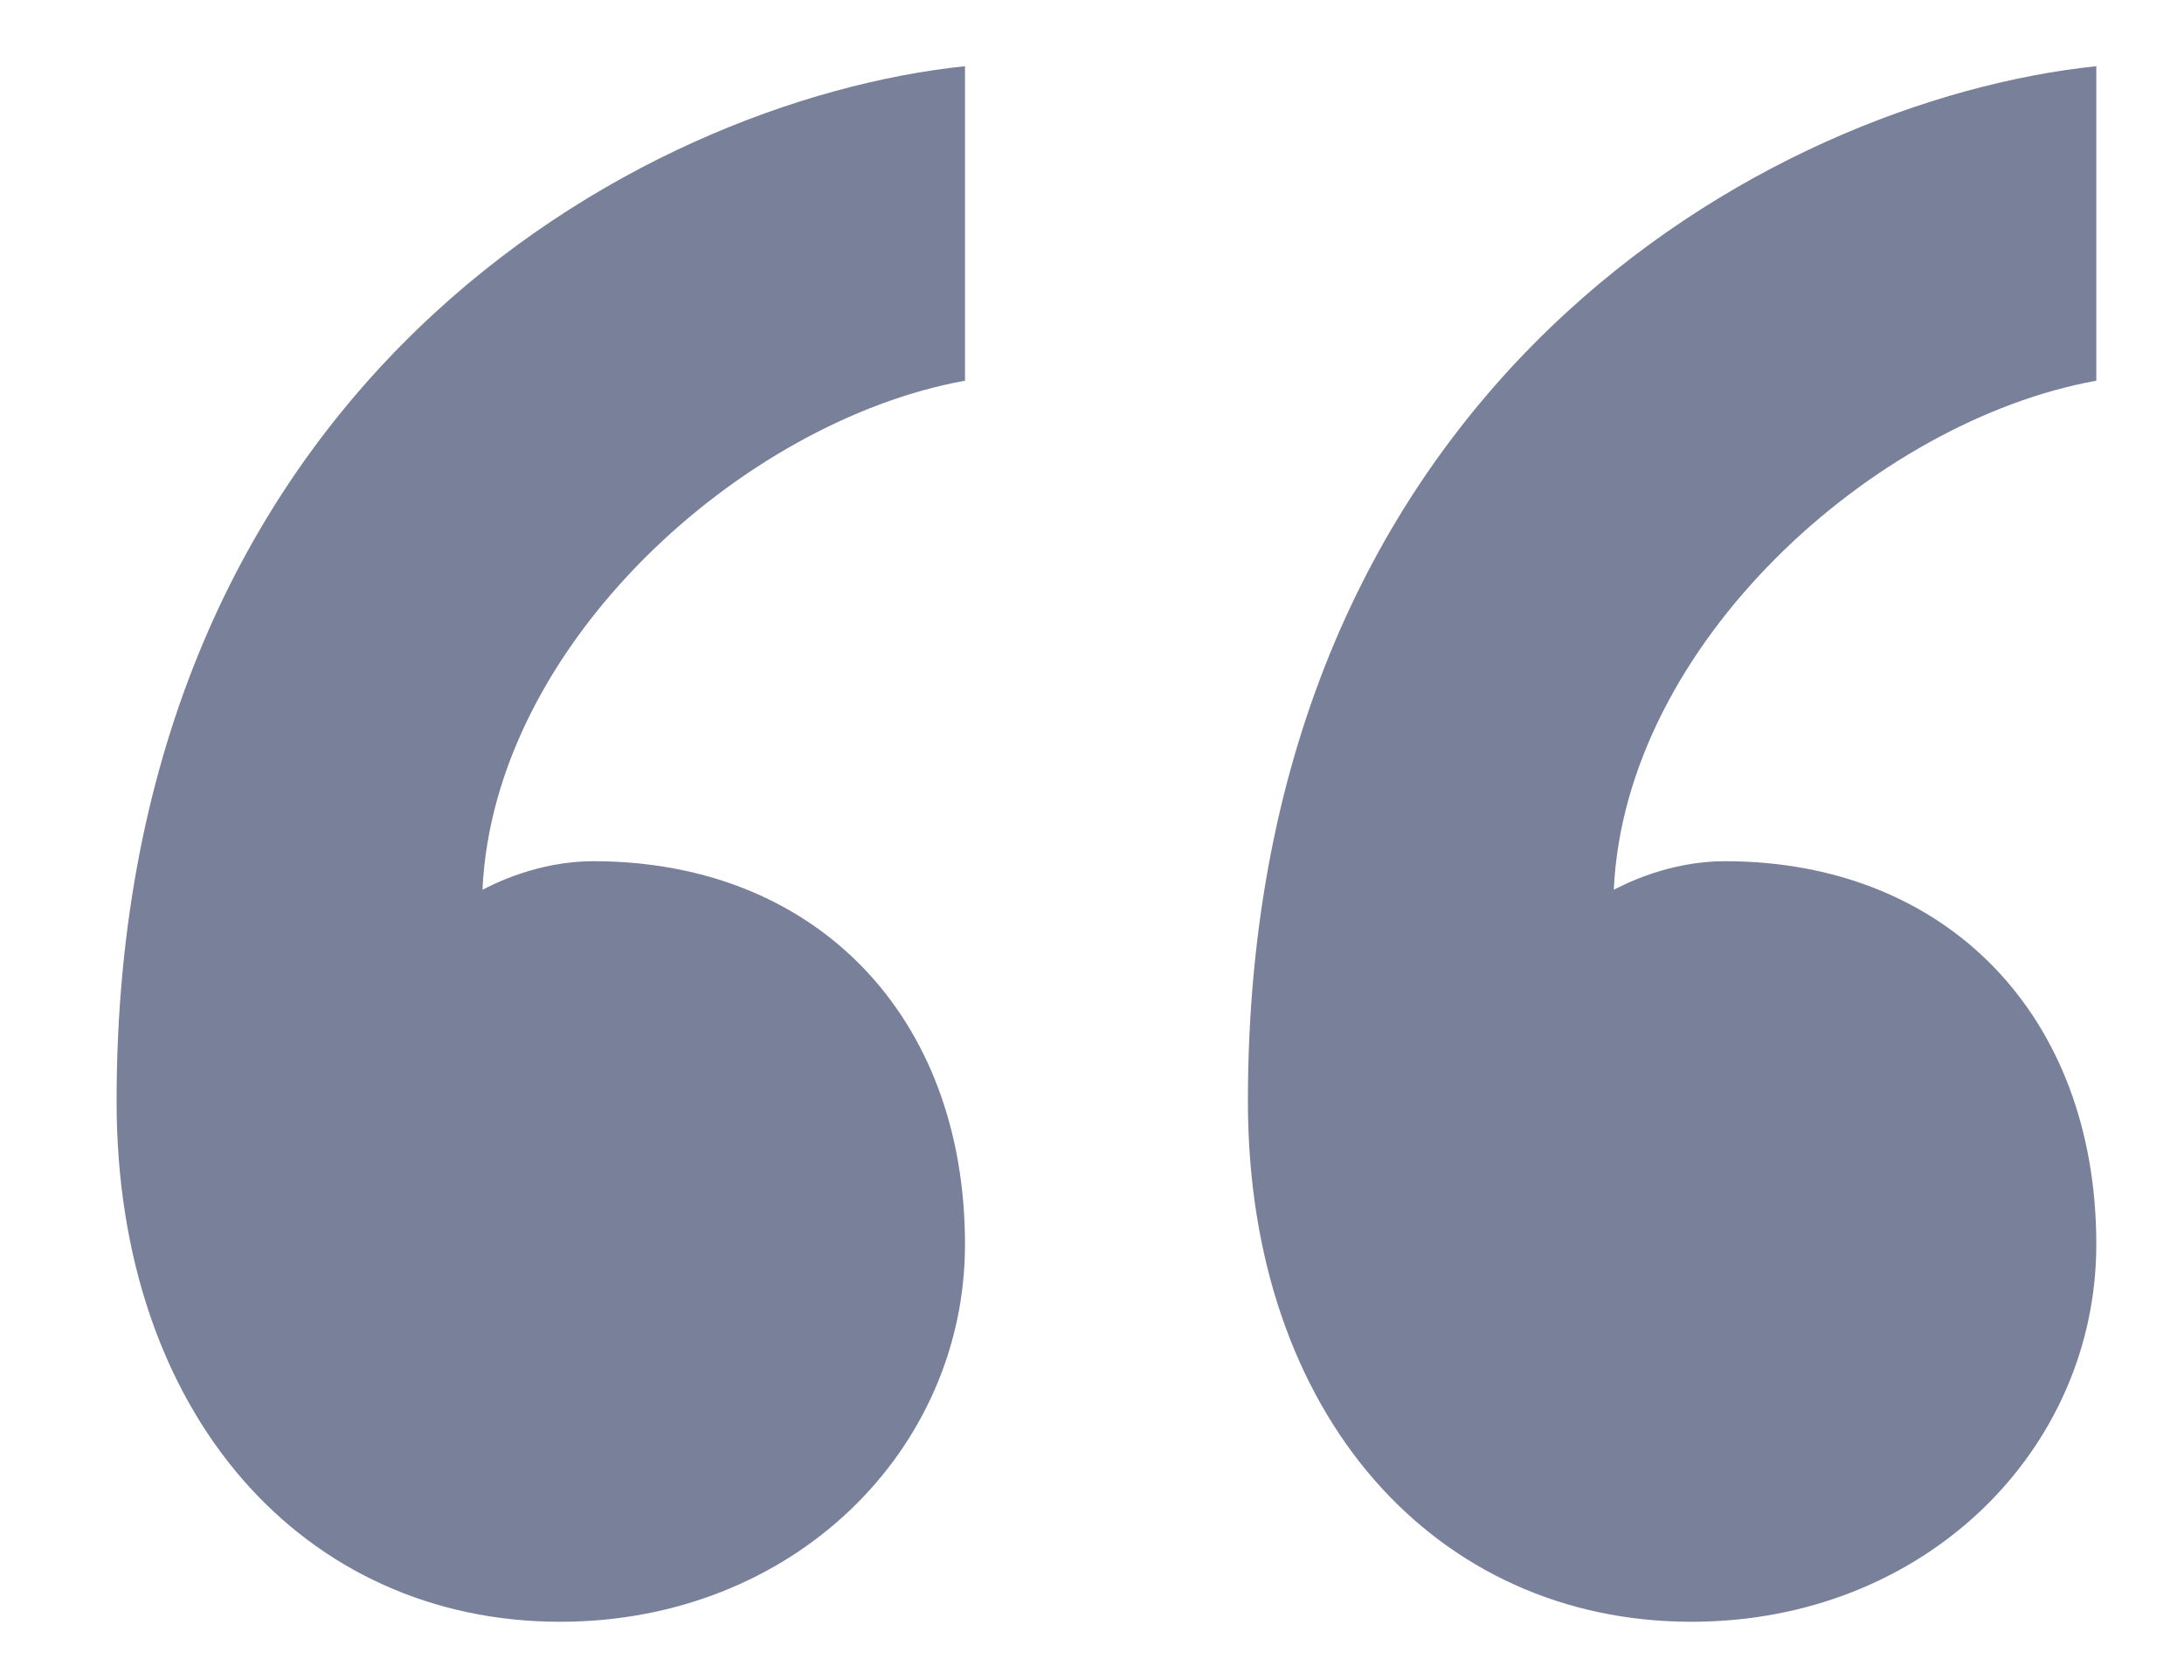 <svg width="13" height="10" viewBox="0 0 13 10" fill="none" xmlns="http://www.w3.org/2000/svg">
<path d="M10.267 5.126C11.587 5.126 12.478 6.045 12.478 7.406C12.478 8.632 11.455 9.653 10.068 9.653C8.55 9.653 7.428 8.428 7.428 6.555C7.428 2.3 10.53 0.598 12.478 0.394L12.478 2.266C11.158 2.504 9.672 3.832 9.606 5.296C9.672 5.262 9.936 5.126 10.267 5.126Z" fill="#79819A"/>
<path d="M3.532 5.126C4.853 5.126 5.744 6.045 5.744 7.406C5.744 8.632 4.721 9.653 3.334 9.653C1.816 9.653 0.694 8.428 0.694 6.555C0.694 2.3 3.797 0.598 5.744 0.394V2.266C4.424 2.504 2.938 3.832 2.872 5.296C2.938 5.262 3.202 5.126 3.532 5.126Z" fill="#79819A"/>
</svg>
